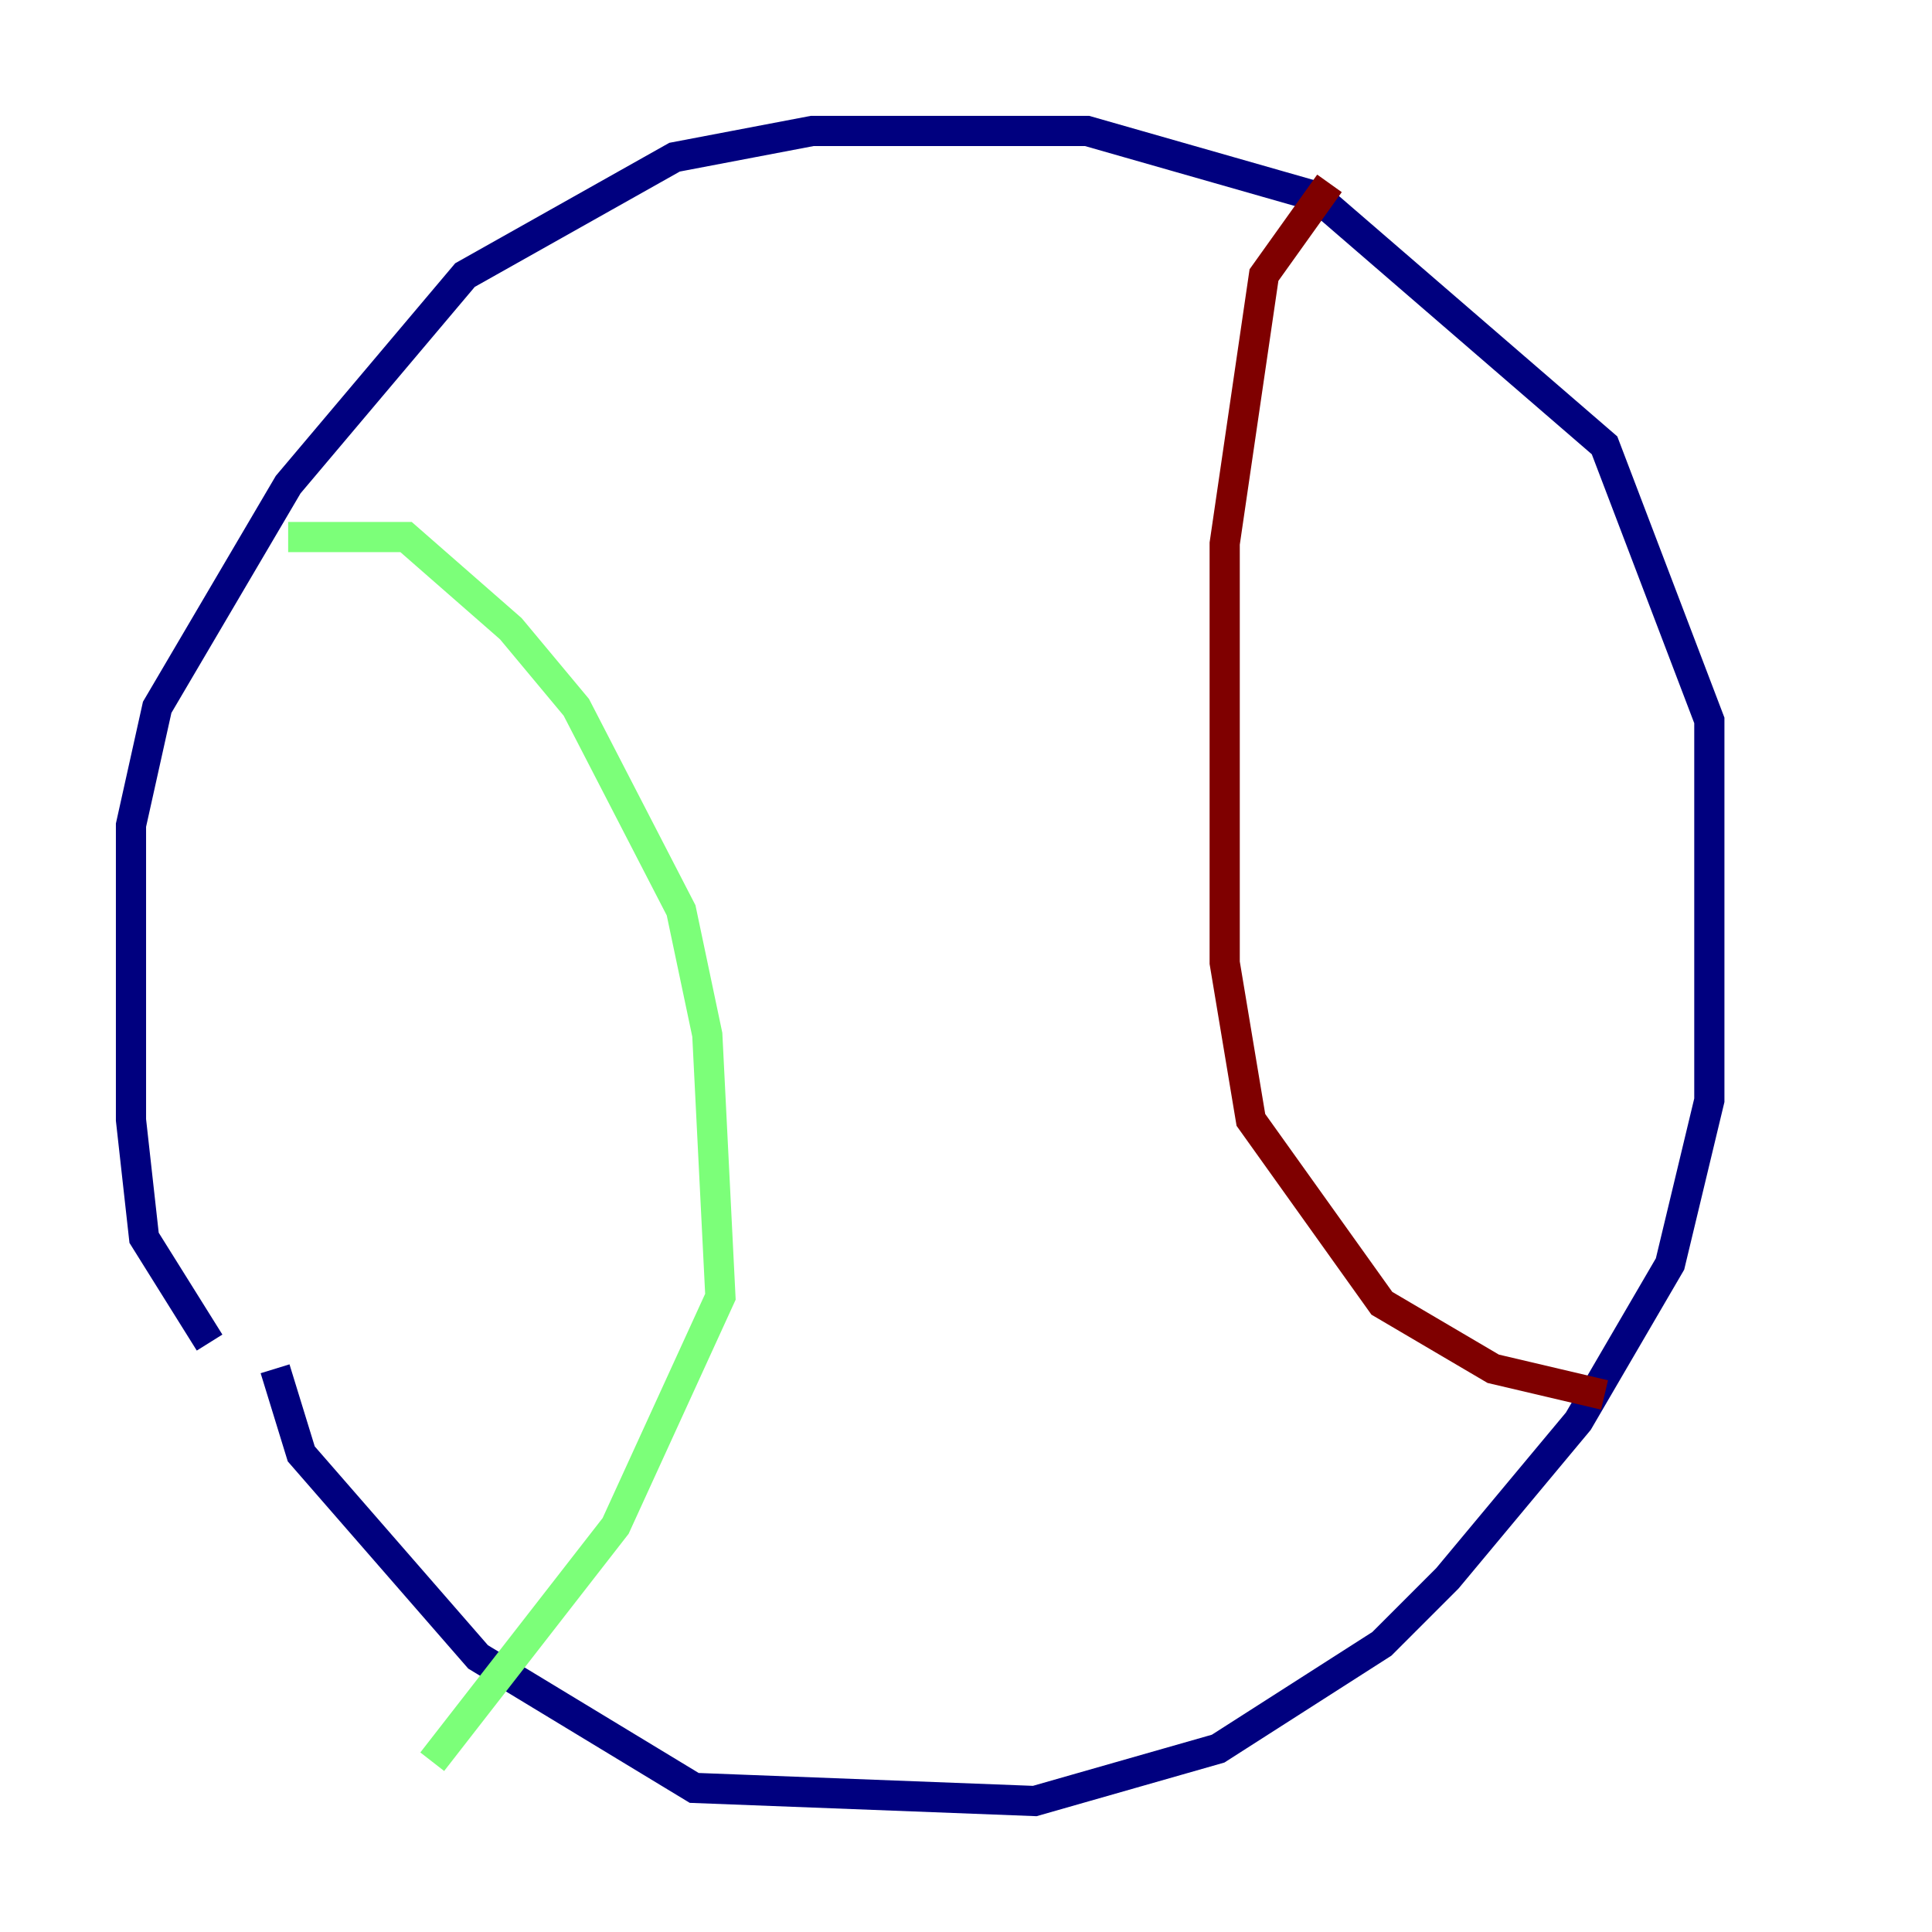 <?xml version="1.0" encoding="utf-8" ?>
<svg baseProfile="tiny" height="128" version="1.2" viewBox="0,0,128,128" width="128" xmlns="http://www.w3.org/2000/svg" xmlns:ev="http://www.w3.org/2001/xml-events" xmlns:xlink="http://www.w3.org/1999/xlink"><defs /><polyline fill="none" points="13.885,88.949 9.546,82.007 8.678,74.197 8.678,54.671 10.414,46.861 19.091,32.108 30.807,18.224 44.691,10.414 53.803,8.678 72.027,8.678 87.214,13.017 106.305,29.505 113.248,47.729 113.248,72.895 110.644,83.742 104.57,94.156 95.891,104.57 91.552,108.909 80.705,115.851 68.556,119.322 45.993,118.454 31.675,109.776 19.959,96.325 18.224,90.685" stroke="#00007f" stroke-width="2" /><polyline fill="none" points="19.091,35.58 26.902,35.58 33.844,41.654 38.183,46.861 45.125,60.312 46.861,68.556 47.729,85.912 40.786,101.098 28.637,116.719" stroke="#7cff79" stroke-width="2" /><polyline fill="none" points="88.081,12.149 83.742,18.224 81.139,36.014 81.139,63.783 82.875,74.197 91.552,86.346 98.929,90.685 106.305,92.42" stroke="#7f0000" stroke-width="2" /></svg>